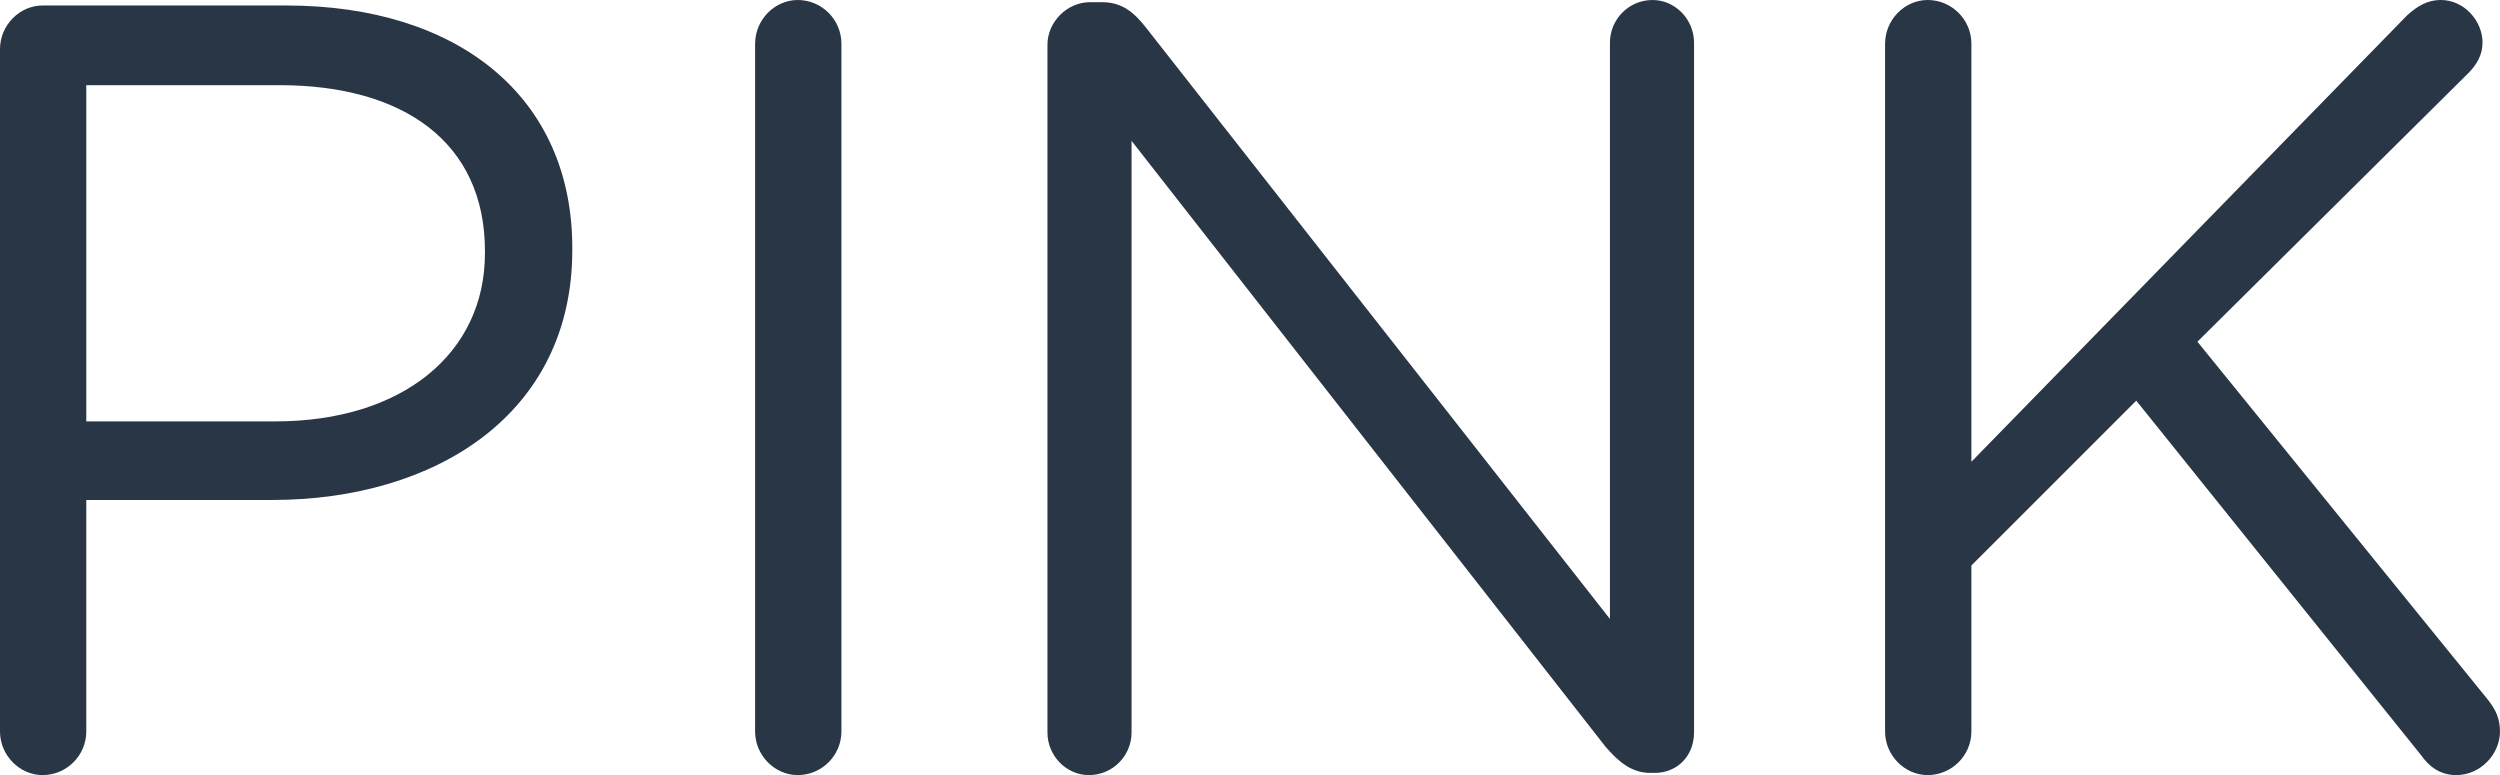<?xml version="1.0" encoding="utf-8"?>
<!-- Generator: Adobe Illustrator 15.0.0, SVG Export Plug-In . SVG Version: 6.00 Build 0)  -->
<!DOCTYPE svg PUBLIC "-//W3C//DTD SVG 1.0//EN" "http://www.w3.org/TR/2001/REC-SVG-20010904/DTD/svg10.dtd">
<svg version="1.0" id="Layer_1" xmlns="http://www.w3.org/2000/svg" xmlns:xlink="http://www.w3.org/1999/xlink" x="0px" y="0px"
	 width="74.318px" height="23.041px" viewBox="0 0 74.318 23.041" enable-background="new 0 0 74.318 23.041" xml:space="preserve" fill="#283645">
<g>
	<path d="M0,1.46c0-0.713,0.585-1.297,1.266-1.297h7.24c5.13,0,8.507,2.726,8.507,7.205v0.064c0,4.901-4.091,7.431-8.928,7.431
		h-5.52v6.881c0,0.714-0.584,1.297-1.299,1.297C0.585,23.041,0,22.458,0,21.744V1.46z M8.182,12.527
		c3.767,0,6.234-2.012,6.234-4.998V7.464c0-3.245-2.435-4.932-6.104-4.932H2.565v9.995H8.182z"/>
	<path d="M22.448,1.298C22.448,0.584,23.032,0,23.714,0c0.714,0,1.299,0.584,1.299,1.298v20.446c0,0.714-0.584,1.297-1.299,1.297
		c-0.682,0-1.267-0.583-1.267-1.297V1.298z"/>
	<path d="M31.138,1.33c0-0.68,0.584-1.265,1.266-1.265h0.357c0.584,0,0.942,0.292,1.299,0.747L47.859,18.4V1.266
		C47.859,0.584,48.412,0,49.125,0c0.682,0,1.234,0.584,1.234,1.266v20.51c0,0.682-0.487,1.2-1.17,1.2H49.06
		c-0.552,0-0.941-0.324-1.332-0.778L33.638,4.187v17.589c0,0.682-0.552,1.265-1.267,1.265c-0.682,0-1.233-0.583-1.233-1.265V1.33z"
		/>
	<path d="M56.039,1.298C56.039,0.584,56.623,0,57.304,0c0.715,0,1.3,0.584,1.3,1.298v12.429L71.558,0.455
		C71.849,0.195,72.142,0,72.565,0c0.682,0,1.233,0.617,1.233,1.266c0,0.357-0.163,0.649-0.422,0.909l-8.053,7.983l8.637,10.645
		c0.228,0.292,0.357,0.553,0.357,0.941c0,0.681-0.584,1.297-1.299,1.297c-0.486,0-0.812-0.259-1.039-0.583L63.505,11.91l-4.901,4.9
		v4.934c0,0.714-0.585,1.297-1.3,1.297c-0.682,0-1.266-0.583-1.266-1.297V1.298z"/>
</g>
</svg>
